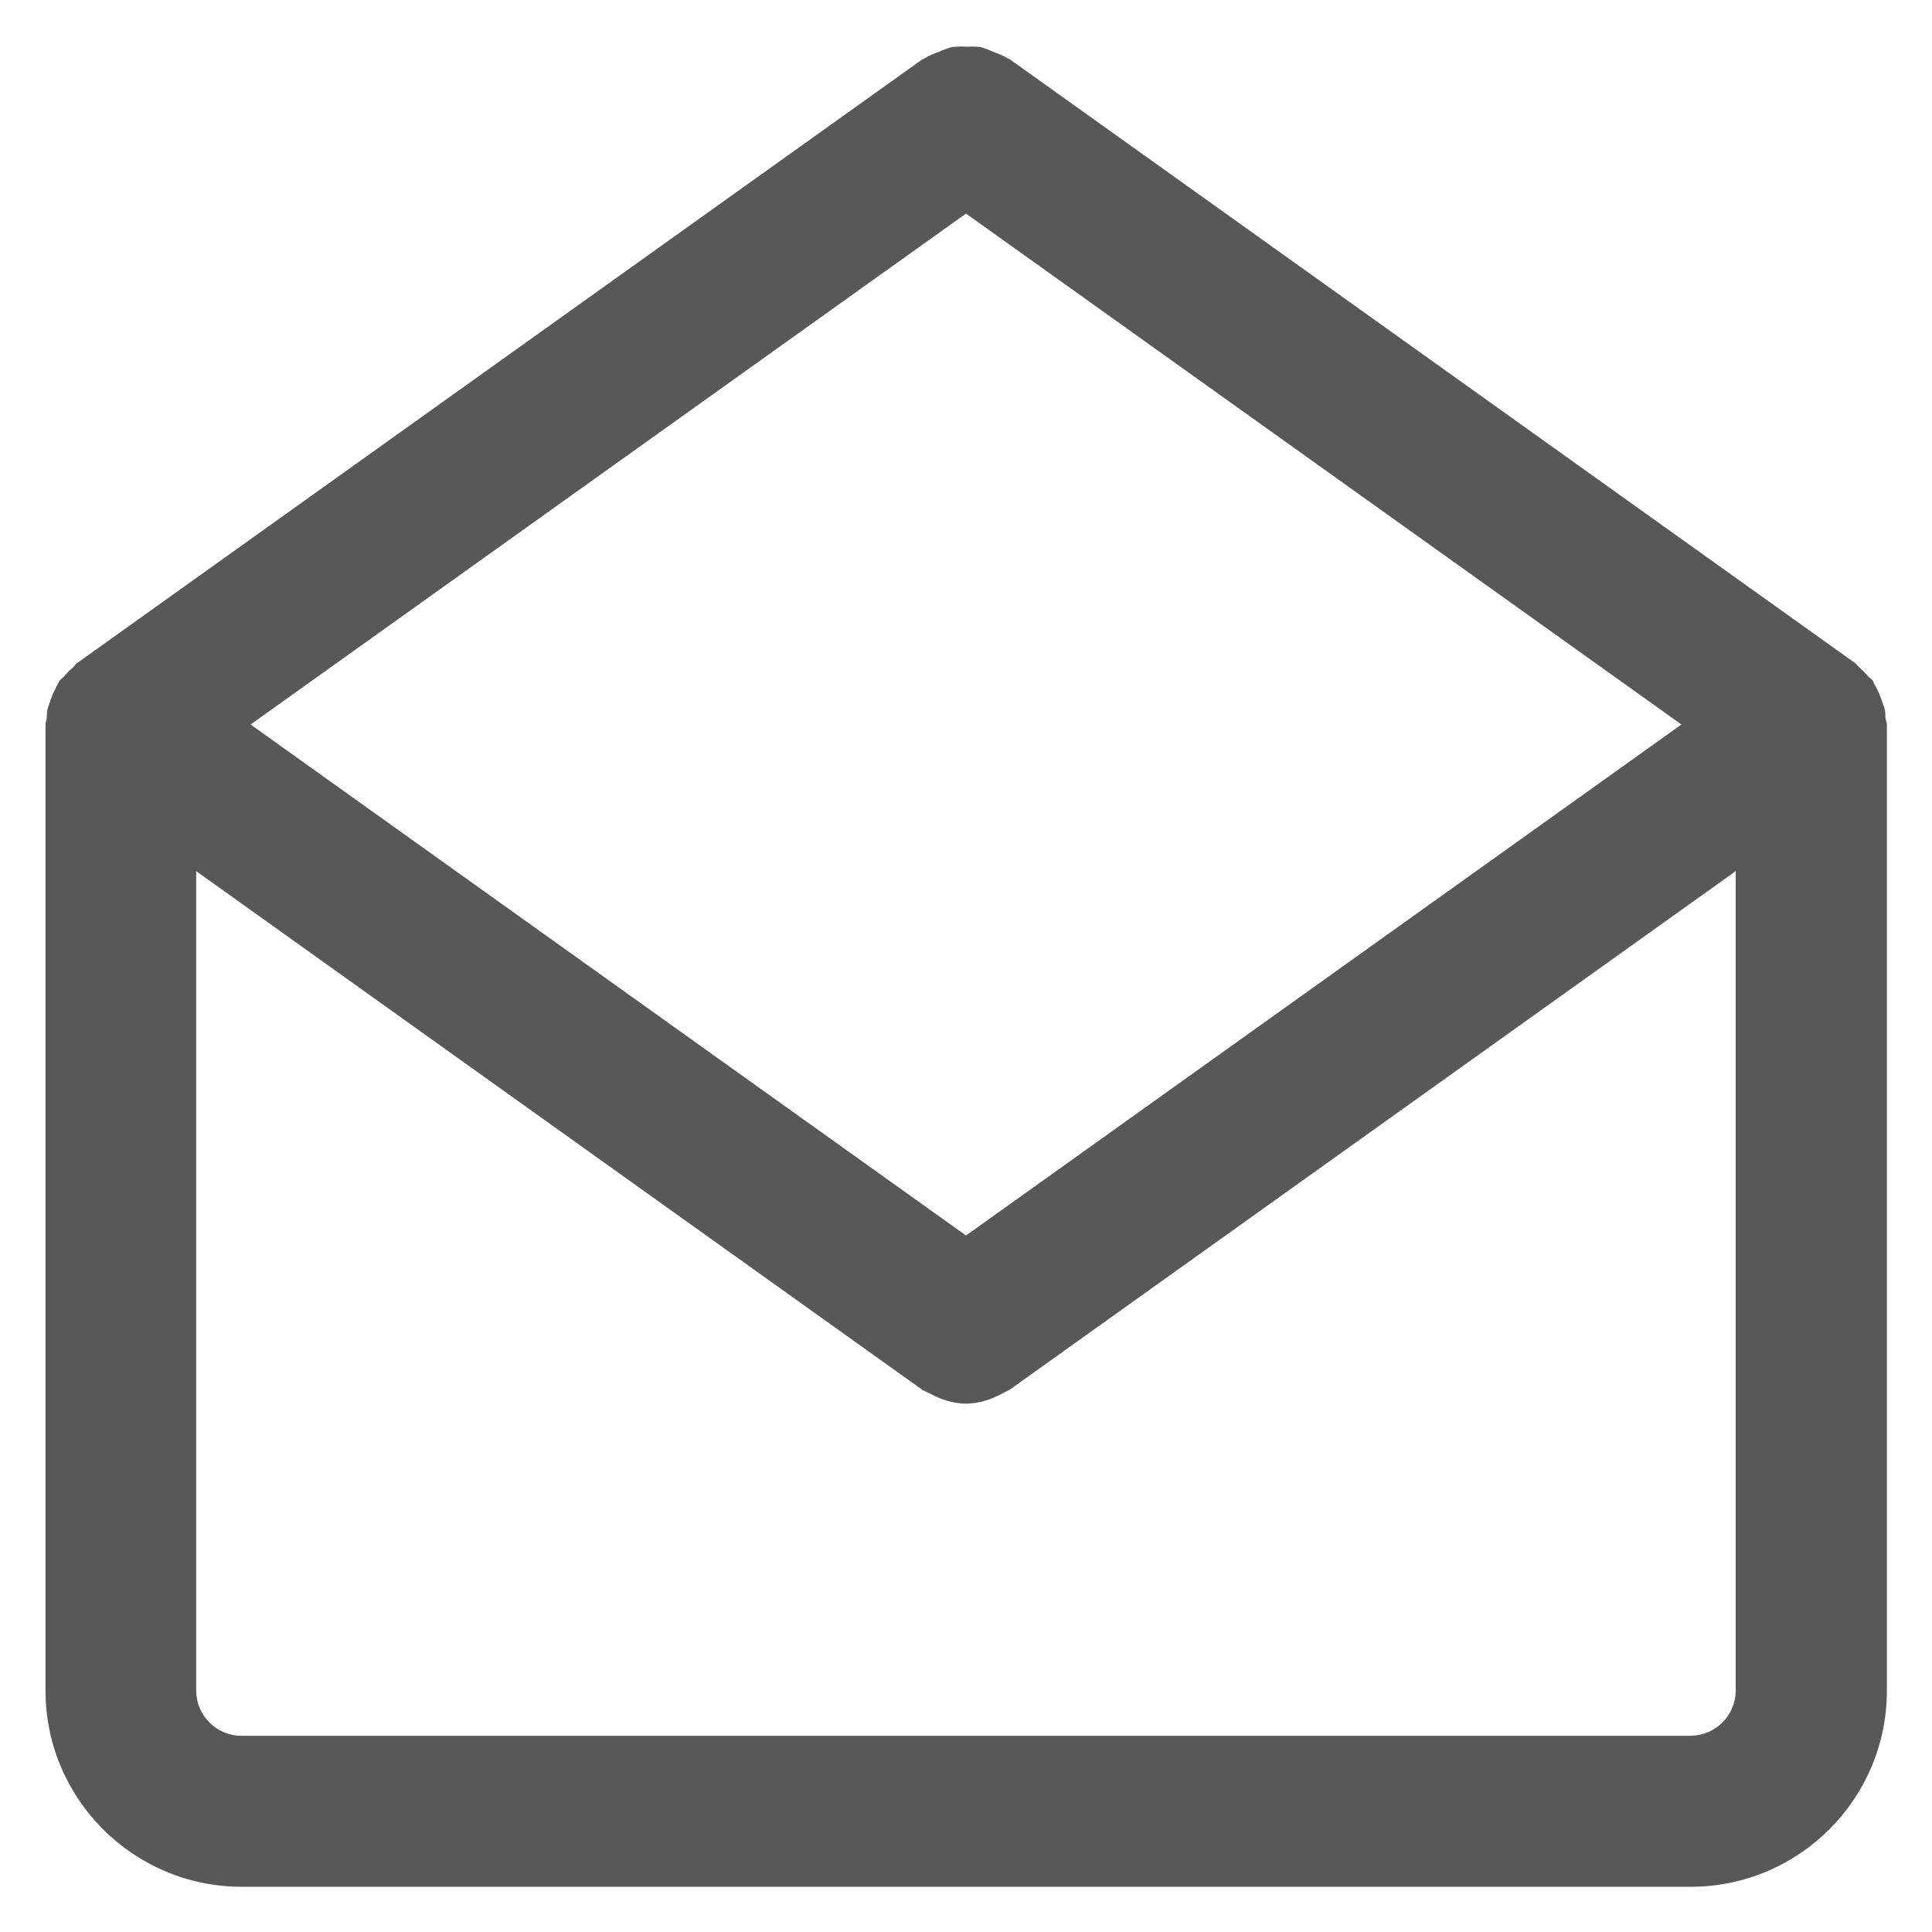 <svg width="20" height="20" viewBox="0 0 20 20" fill="none" xmlns="http://www.w3.org/2000/svg">
<path d="M19.519 7.439C19.519 7.408 19.516 7.378 19.513 7.348L19.513 7.351C19.504 7.316 19.493 7.288 19.482 7.26L19.484 7.265C19.47 7.219 19.454 7.181 19.436 7.144L19.438 7.148C19.424 7.118 19.41 7.092 19.396 7.068L19.398 7.071C19.393 7.063 19.392 7.054 19.387 7.046C19.374 7.028 19.354 7.019 19.34 7.002C19.311 6.969 19.282 6.94 19.25 6.912L19.249 6.911C19.232 6.897 19.223 6.878 19.205 6.865L10.455 0.615C10.448 0.609 10.438 0.608 10.43 0.603C10.387 0.578 10.337 0.555 10.285 0.538L10.28 0.536C10.243 0.518 10.199 0.501 10.153 0.488L10.148 0.487C10.121 0.484 10.089 0.482 10.058 0.482C10.041 0.482 10.025 0.483 10.009 0.484H10.011C9.993 0.483 9.973 0.481 9.952 0.481C9.916 0.481 9.881 0.484 9.846 0.488L9.85 0.488C9.805 0.501 9.767 0.515 9.731 0.533L9.735 0.531C9.672 0.551 9.618 0.576 9.567 0.606L9.57 0.605C9.563 0.61 9.554 0.61 9.547 0.615L0.797 6.865C0.779 6.878 0.77 6.898 0.754 6.911C0.72 6.94 0.69 6.97 0.663 7.002L0.663 7.003C0.648 7.02 0.629 7.029 0.616 7.047C0.61 7.055 0.609 7.064 0.604 7.072C0.592 7.093 0.579 7.117 0.567 7.143L0.565 7.147C0.548 7.18 0.532 7.22 0.519 7.26L0.518 7.266C0.508 7.289 0.498 7.318 0.49 7.348L0.489 7.353C0.486 7.378 0.483 7.408 0.483 7.438C0.481 7.46 0.471 7.479 0.471 7.501V17.501C0.472 18.622 1.381 19.531 2.502 19.532H17.502C18.623 19.531 19.533 18.622 19.533 17.501V7.501C19.533 7.479 19.523 7.461 19.521 7.44L19.519 7.439ZM10 12.79L2.594 7.5L10 2.211L17.406 7.5L10 12.79ZM17.5 17.969H2.5C2.241 17.969 2.031 17.759 2.031 17.5V9.018L9.546 14.386C9.565 14.397 9.589 14.409 9.613 14.42L9.618 14.421C9.638 14.433 9.661 14.445 9.685 14.455L9.69 14.457C9.781 14.501 9.887 14.528 9.999 14.531H10H10.001C10.114 14.528 10.221 14.501 10.316 14.455L10.311 14.457C10.339 14.445 10.363 14.433 10.386 14.42L10.382 14.421C10.411 14.409 10.435 14.396 10.458 14.383L10.454 14.385L17.968 9.018V17.5C17.968 17.758 17.758 17.968 17.5 17.968L17.5 17.969Z" fill="#57585A"/>
</svg>
